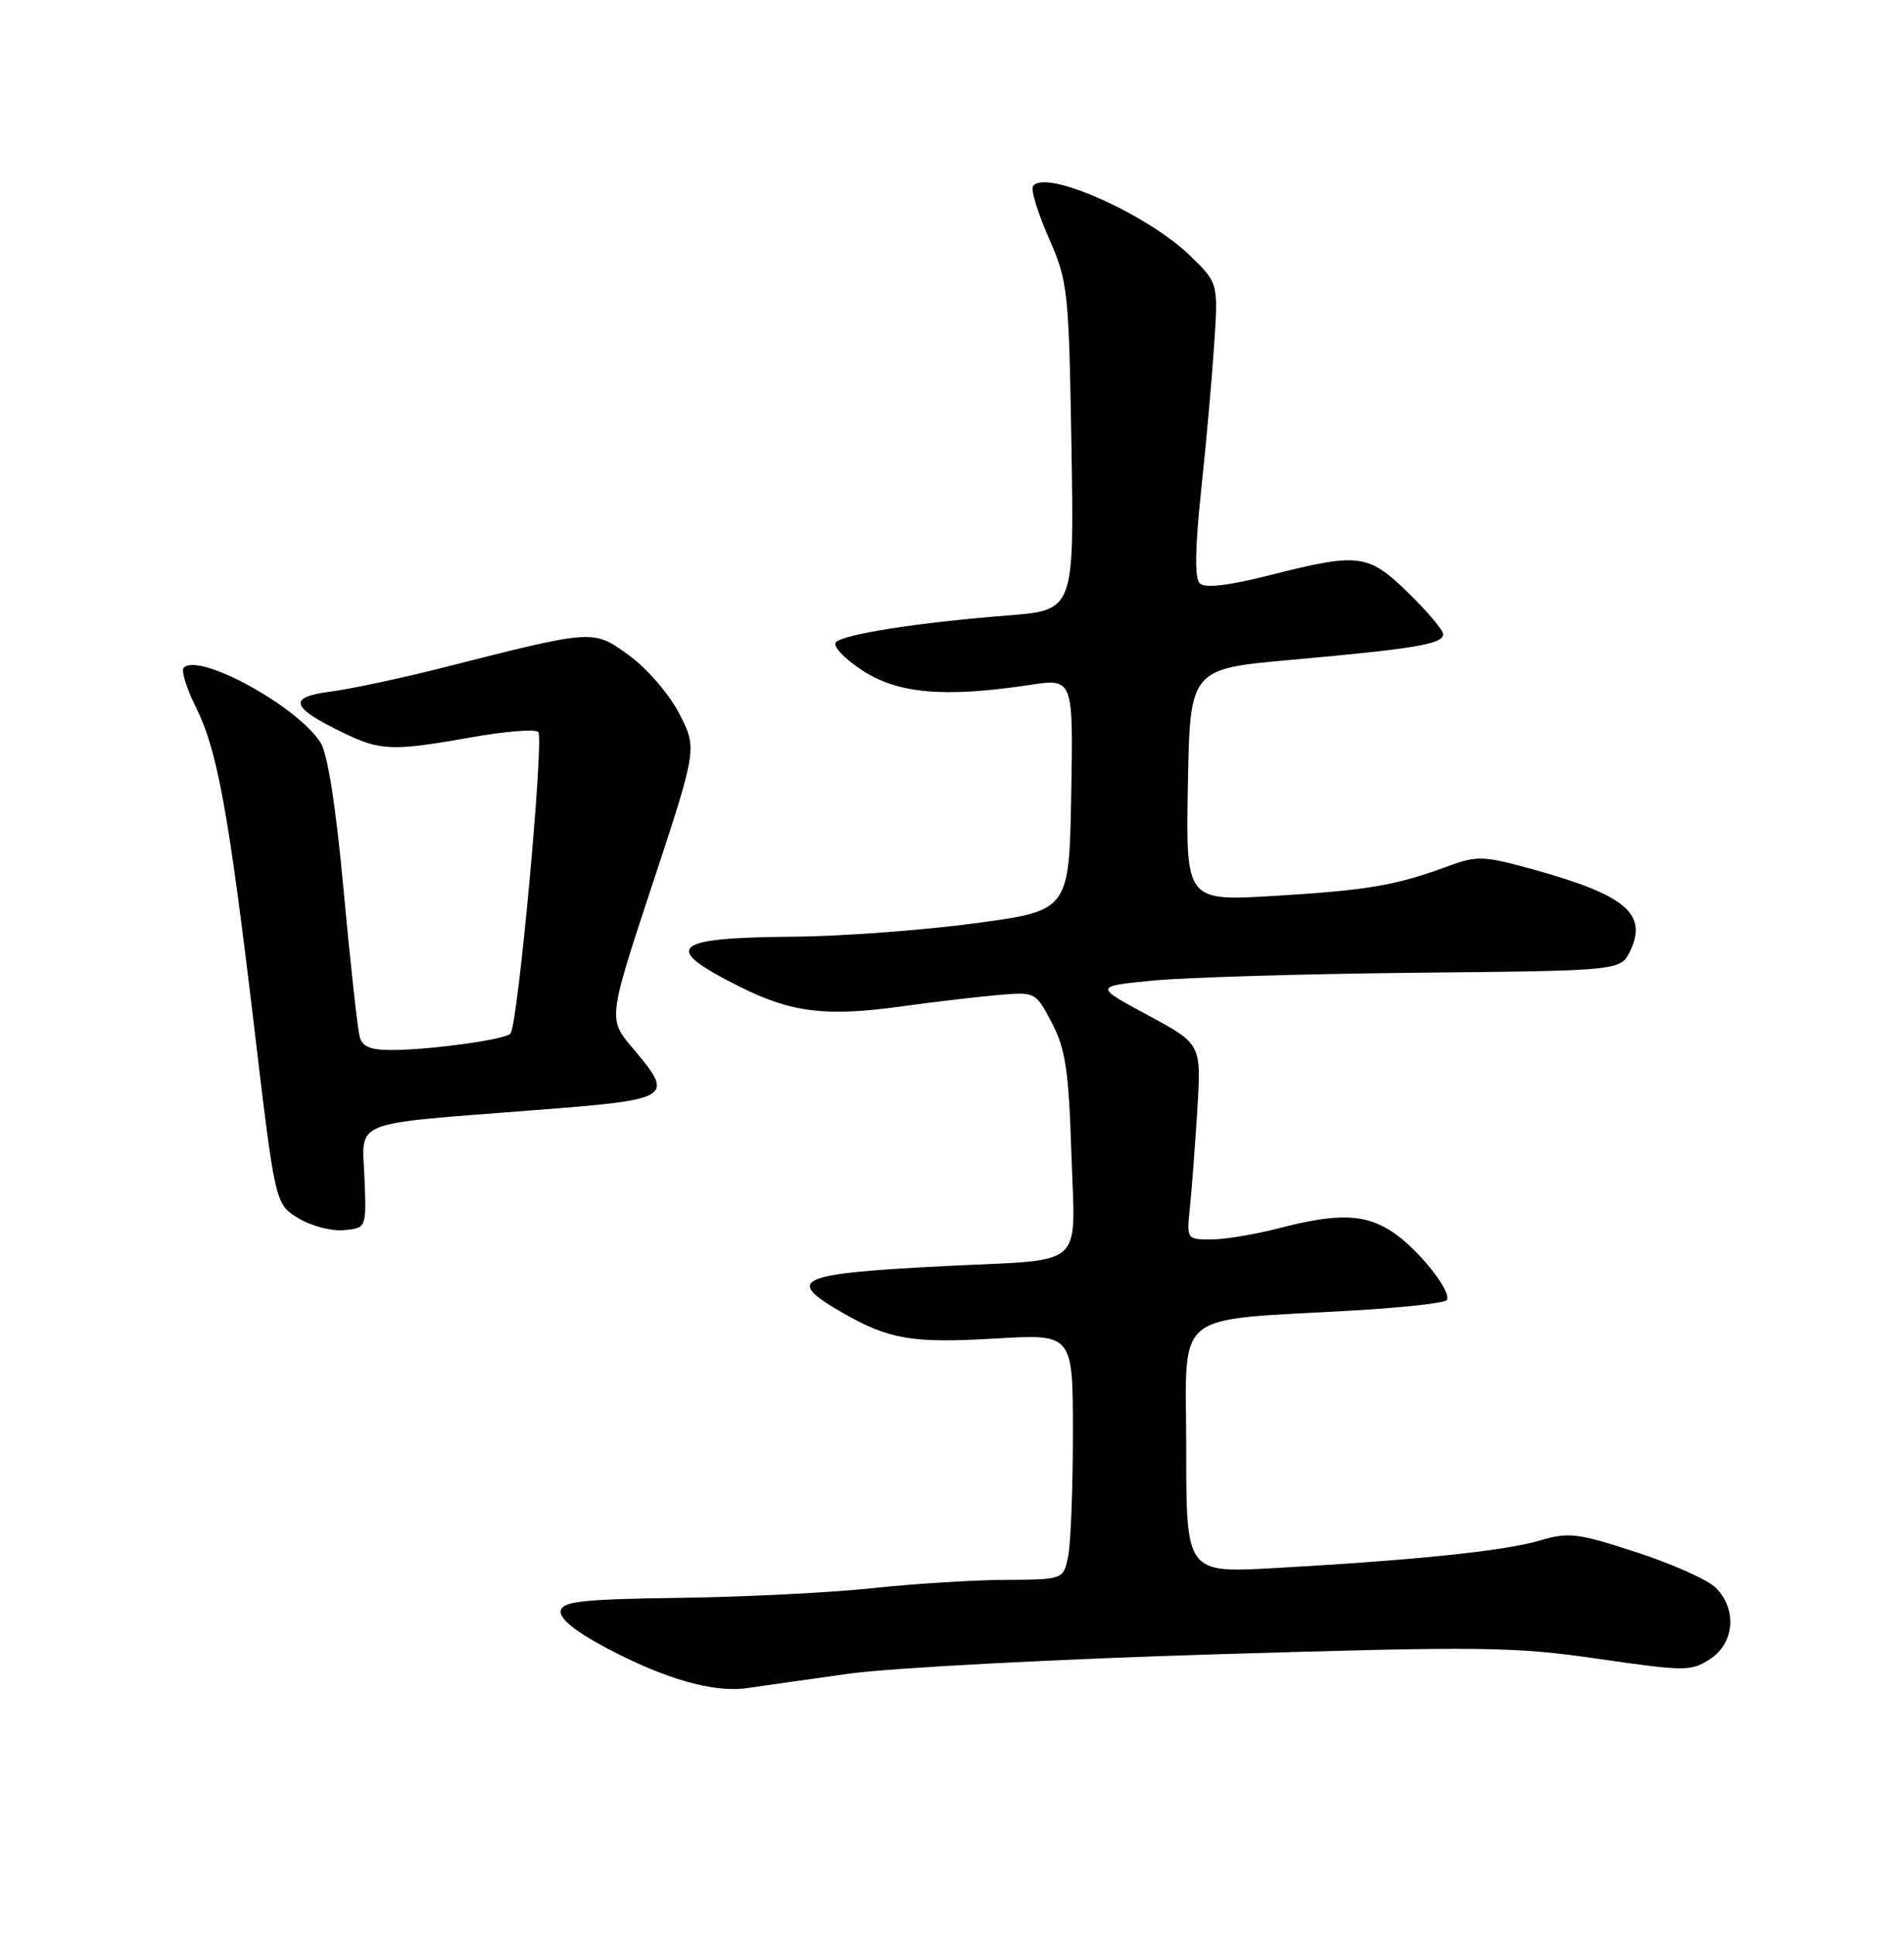 <?xml version="1.0" encoding="UTF-8" standalone="no"?>
<!DOCTYPE svg PUBLIC "-//W3C//DTD SVG 1.1//EN" "http://www.w3.org/Graphics/SVG/1.1/DTD/svg11.dtd" >
<svg xmlns="http://www.w3.org/2000/svg" xmlns:xlink="http://www.w3.org/1999/xlink" version="1.1" viewBox="0 0 252 256">
 <g >
 <path fill="currentColor"
d=" M 112.42 221.45 C 117.97 220.68 139.80 219.53 160.94 218.89 C 196.16 217.82 200.39 217.87 211.53 219.49 C 223.09 221.16 223.83 221.16 226.35 219.51 C 229.57 217.40 229.92 212.92 227.09 210.09 C 226.04 209.04 221.32 206.92 216.59 205.39 C 208.76 202.84 207.62 202.70 203.75 203.85 C 199.15 205.21 187.32 206.44 168.75 207.48 C 157.00 208.14 157.00 208.14 157.00 191.71 C 157.00 172.98 154.77 174.82 179.28 173.39 C 185.76 173.01 191.26 172.40 191.49 172.02 C 192.17 170.92 187.84 165.43 184.48 163.13 C 180.81 160.61 177.16 160.46 169.34 162.50 C 166.17 163.32 162.11 164.00 160.31 164.00 C 157.06 164.00 157.04 163.97 157.49 159.75 C 157.73 157.41 158.17 151.59 158.47 146.82 C 159.00 138.14 159.00 138.14 151.91 134.32 C 144.82 130.50 144.82 130.50 152.66 129.74 C 156.97 129.33 172.65 128.86 187.50 128.71 C 214.50 128.44 214.50 128.44 215.76 125.82 C 218.10 120.94 215.13 118.43 203.10 115.09 C 196.35 113.22 195.51 113.19 191.66 114.61 C 184.71 117.17 180.99 117.80 168.72 118.54 C 156.95 119.24 156.95 119.24 157.22 103.87 C 157.50 88.50 157.50 88.50 171.00 87.30 C 187.30 85.84 191.00 85.22 191.00 83.92 C 191.00 83.37 188.93 80.92 186.41 78.46 C 181.05 73.26 179.91 73.11 168.09 76.10 C 162.50 77.51 159.46 77.86 158.78 77.18 C 158.10 76.50 158.17 72.48 158.98 64.84 C 159.65 58.60 160.42 49.89 160.71 45.47 C 161.23 37.45 161.23 37.45 157.51 33.83 C 151.76 28.26 138.19 22.26 136.71 24.66 C 136.42 25.13 137.37 28.21 138.82 31.51 C 141.35 37.27 141.46 38.34 141.81 59.12 C 142.17 80.75 142.17 80.75 133.33 81.44 C 121.70 82.35 111.71 83.90 110.64 84.97 C 110.16 85.44 111.67 87.08 114.06 88.66 C 118.79 91.79 124.94 92.34 136.28 90.63 C 142.05 89.76 142.05 89.76 141.78 105.13 C 141.50 120.50 141.50 120.50 129.00 122.17 C 122.12 123.09 111.33 123.89 105.00 123.94 C 88.80 124.07 87.44 125.33 97.87 130.54 C 104.78 134.00 109.32 134.55 119.35 133.16 C 123.83 132.54 129.66 131.86 132.29 131.64 C 137.03 131.24 137.10 131.28 139.23 135.37 C 141.03 138.82 141.45 141.67 141.80 152.61 C 142.30 168.08 143.95 166.58 125.50 167.50 C 105.34 168.51 103.71 169.24 111.58 173.74 C 117.69 177.24 120.78 177.76 131.77 177.11 C 142.00 176.50 142.00 176.50 142.00 189.62 C 142.00 196.84 141.72 204.16 141.38 205.88 C 140.75 209.00 140.75 209.00 133.12 209.04 C 128.93 209.06 121.00 209.55 115.50 210.14 C 110.00 210.73 98.53 211.31 90.00 211.42 C 77.03 211.60 74.45 211.88 74.21 213.15 C 74.02 214.14 76.11 215.85 80.12 217.98 C 87.93 222.15 94.52 224.03 98.92 223.36 C 100.81 223.08 106.88 222.22 112.42 221.45 Z  M 48.24 155.88 C 47.93 148.07 46.03 148.82 71.03 146.87 C 89.06 145.47 89.33 145.29 83.72 138.66 C 80.47 134.82 80.47 134.82 86.38 116.92 C 92.28 99.03 92.28 99.03 89.89 94.40 C 88.56 91.84 85.62 88.42 83.26 86.72 C 78.46 83.25 78.77 83.23 58.50 88.37 C 53.00 89.77 46.33 91.18 43.69 91.52 C 38.04 92.25 38.47 93.59 45.40 96.95 C 50.38 99.36 51.92 99.42 62.50 97.54 C 66.90 96.76 70.83 96.45 71.24 96.85 C 72.04 97.64 68.53 135.81 67.56 136.77 C 66.79 137.54 57.66 138.83 52.32 138.93 C 49.16 138.98 48.01 138.57 47.62 137.25 C 47.34 136.29 46.38 127.62 45.50 118.00 C 44.45 106.65 43.37 99.70 42.41 98.23 C 39.24 93.37 26.34 86.32 24.32 88.35 C 23.95 88.71 24.66 91.03 25.89 93.49 C 28.77 99.27 30.24 107.28 33.64 135.89 C 36.42 159.29 36.42 159.29 39.46 161.17 C 41.13 162.20 43.85 162.92 45.50 162.77 C 48.50 162.50 48.50 162.50 48.24 155.88 Z "/>
</g>
</svg>